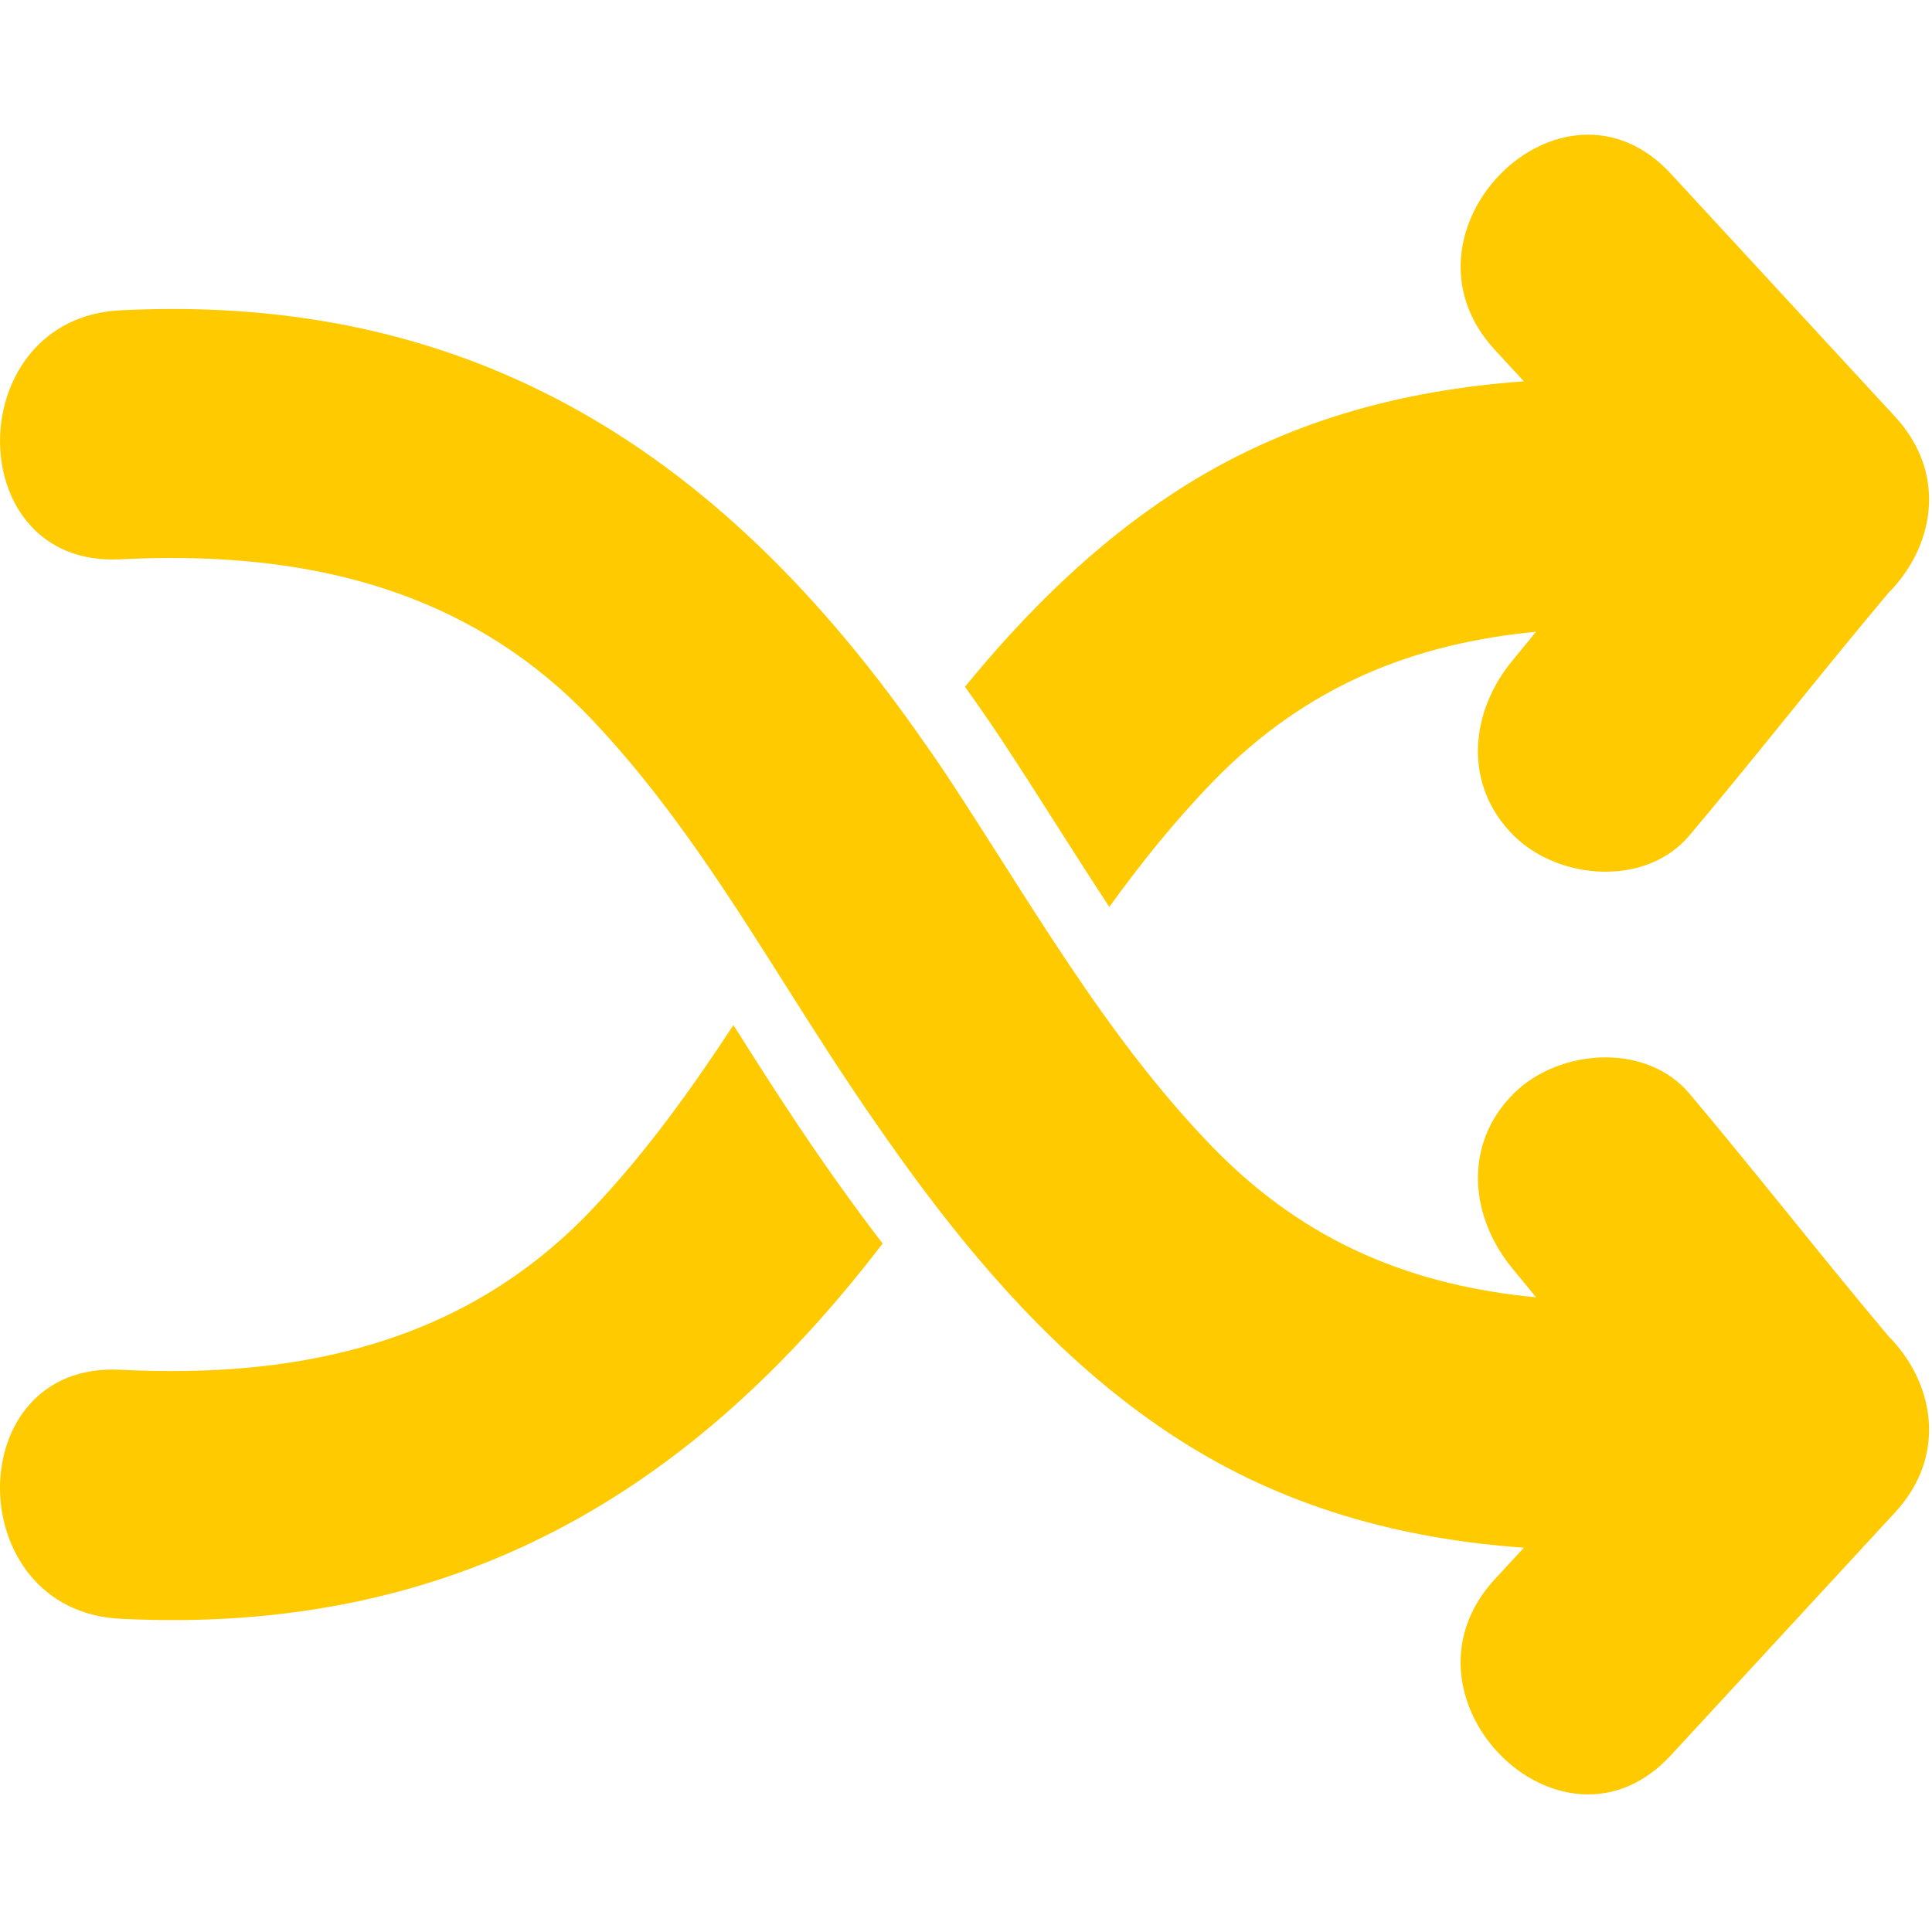 <svg width="461" height="461" viewBox="0 0 461 461" fill="none" xmlns="http://www.w3.org/2000/svg">
<g clip-path="url(#clip0)">
<path d="M175.008 244.596C164.827 260.084 154.046 275.13 141.183 288.663C110.878 320.542 71.33 329.007 28.661 326.839C-9.648 324.889 -9.46 384.312 28.661 386.251C108.827 390.323 165.492 355.687 210.605 296.722C203.176 287.038 196.311 277.284 190.029 267.884C184.859 260.16 179.857 252.264 175.008 244.596Z" fill="#FFCA00"/>
<path d="M252.401 197.317C256.519 203.792 260.587 210.159 264.69 216.4C272.211 206.016 280.234 195.992 289.262 186.671C312.052 163.147 338.016 153.481 366.524 150.746C364.715 152.925 362.959 155.144 361.136 157.312C350.721 169.689 348.964 187.145 361.136 199.322C371.845 210.034 392.71 211.725 403.146 199.322C419.217 180.229 434.569 160.531 450.64 141.438C461.106 130.919 465.113 113.425 452.159 99.392L398.693 41.465C372.658 13.262 330.75 55.374 356.682 83.475L363.623 90.994C334.461 93.081 306.38 100.5 280.451 117.353C261.079 129.947 244.789 146.132 230.256 163.865C233.175 167.958 236.09 172.117 238.959 176.459C243.546 183.401 248.045 190.478 252.401 197.317Z" fill="#FFCA00"/>
<path d="M403.151 260.978C398.119 255.006 390.674 252.3 383.103 252.3C374.968 252.3 366.686 255.433 361.141 260.978C348.969 273.16 350.726 290.613 361.141 302.988C362.964 305.157 364.721 307.381 366.529 309.559C338.021 306.828 312.052 297.154 289.267 273.632C276.303 260.251 265.366 245.454 255.097 230.154C245.145 215.329 235.831 200.026 225.95 185.059C224.061 182.2 222.121 179.455 220.192 176.688C175.872 113.109 120.445 73.727 41.285 73.727C37.147 73.727 32.937 73.836 28.666 74.049C-8.835 75.955 -9.622 133.504 26.843 133.504C27.443 133.504 28.047 133.486 28.666 133.456C32.784 133.248 36.862 133.139 40.914 133.139C78.872 133.139 113.803 142.832 141.184 171.64C158.018 189.355 171.302 209.646 184.311 230.154C190.481 239.879 196.595 249.643 202.998 259.22C208.502 267.456 214.21 275.637 220.177 283.615C237.189 306.344 256.485 327.372 280.448 342.951C306.377 359.805 334.458 367.223 363.62 369.305L356.679 376.826C336.788 398.378 356.796 428.165 378.951 428.165C385.684 428.165 392.621 425.407 398.689 418.837L452.16 360.912C465.114 346.877 461.107 329.383 450.641 318.866C434.574 299.763 419.224 280.076 403.151 260.978Z" fill="#FFCA00"/>
</g>
<defs>
<clipPath id="clip0">
<rect width="460.303" height="460.303" fill="white"/>
</clipPath>
</defs>
</svg>
